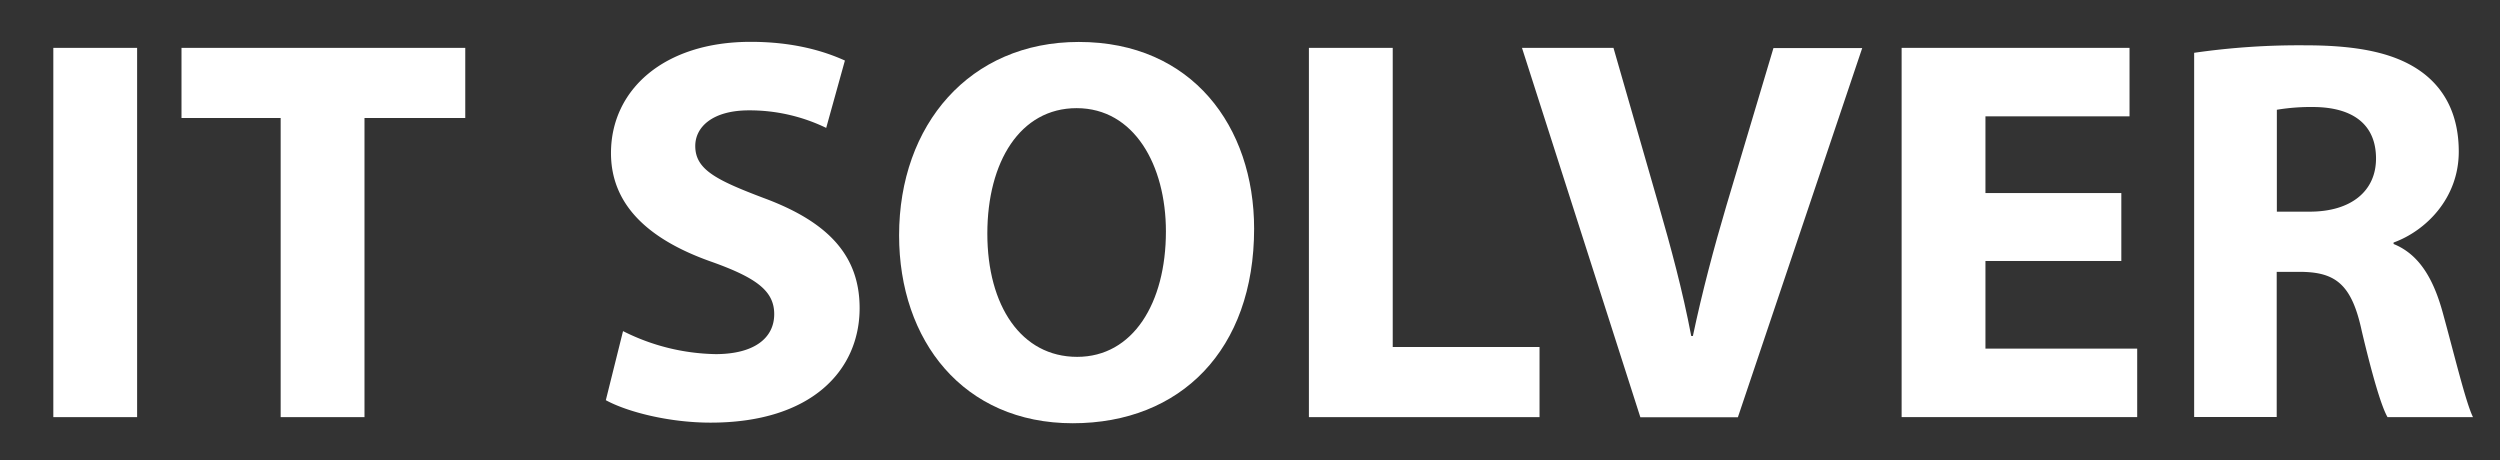 <svg xmlns="http://www.w3.org/2000/svg" viewBox="0 0 668.06 122.99"><rect x="0" y="0" width="668.06" height="122.99" fill="#333333" stroke="none"/><defs><style>.a{isolation:isolate;}.b{fill:#fff;}</style></defs><title>2017-design-update-rgb</title><g class="a"><path class="b" d="M36.64,12.79v98.67H14.25V12.79h22.4Z"/><path class="b" d="M75,31.53H48.5V12.79h75.83V31.53H97.4v79.93H75V31.53Z"/><path class="b" d="M166.49,88.48a56.93,56.93,0,0,0,24.74,6.15c10.25,0,15.66-4.25,15.66-10.69,0-6.15-4.68-9.66-16.54-13.91C174,64.32,163.27,55.25,163.27,40.9c0-16.83,14.05-29.72,37.33-29.72,11.13,0,19.32,2.34,25.18,5l-5,18a46.9,46.9,0,0,0-20.64-4.69c-9.66,0-14.35,4.39-14.35,9.52,0,6.29,5.56,9.08,18.3,13.91,17.42,6.44,25.62,15.52,25.62,29.42,0,16.54-12.74,30.6-39.82,30.6-11.27,0-22.4-2.93-28-6Z"/><path class="b" d="M335.13,61.1c0,32.35-19.62,52-48.46,52-29.28,0-46.41-22.11-46.41-50.21,0-29.57,18.88-51.68,48-51.68C318.59,11.18,335.13,33.88,335.13,61.1Zm-71.29,1.32c0,19.32,9.08,32.94,24,32.94S311.56,81,311.56,61.84c0-17.71-8.49-32.94-23.86-32.94C272.62,28.9,263.84,43.24,263.84,62.42Z"/><path class="b" d="M349.77,12.79h22.4V92.72H411.4v18.74H349.77V12.79Z"/><path class="b" d="M438.33,111.46L406.71,12.79h24.45l12,41.72c3.37,11.71,6.44,23,8.78,35.28h0.44C454.88,77.94,458,66.23,461.32,55l12.59-42.16h23.72l-33.23,98.67H438.33Z"/><path class="b" d="M566.86,69.74H530.56V93.16h40.55v18.3H508.16V12.79h60.9v18.3h-38.5v20.5h36.31V69.74Z"/><path class="b" d="M586.33,14.11a196.1,196.1,0,0,1,29.72-2c14.64,0,24.89,2.2,31.91,7.76,5.86,4.68,9.08,11.56,9.08,20.64,0,12.59-8.93,21.23-17.42,24.3V65.2c6.88,2.78,10.69,9.37,13.17,18.45,3.07,11.13,6.15,24,8.05,27.81H638c-1.61-2.78-4-10.83-6.88-23-2.63-12.3-6.88-15.66-16-15.81h-6.73v38.79H586.33V14.11Zm22.11,42.45h8.78c11.13,0,17.71-5.56,17.71-14.2,0-9.08-6.15-13.61-16.4-13.76a55.66,55.66,0,0,0-10.1.73V56.57Z"/></g></svg>